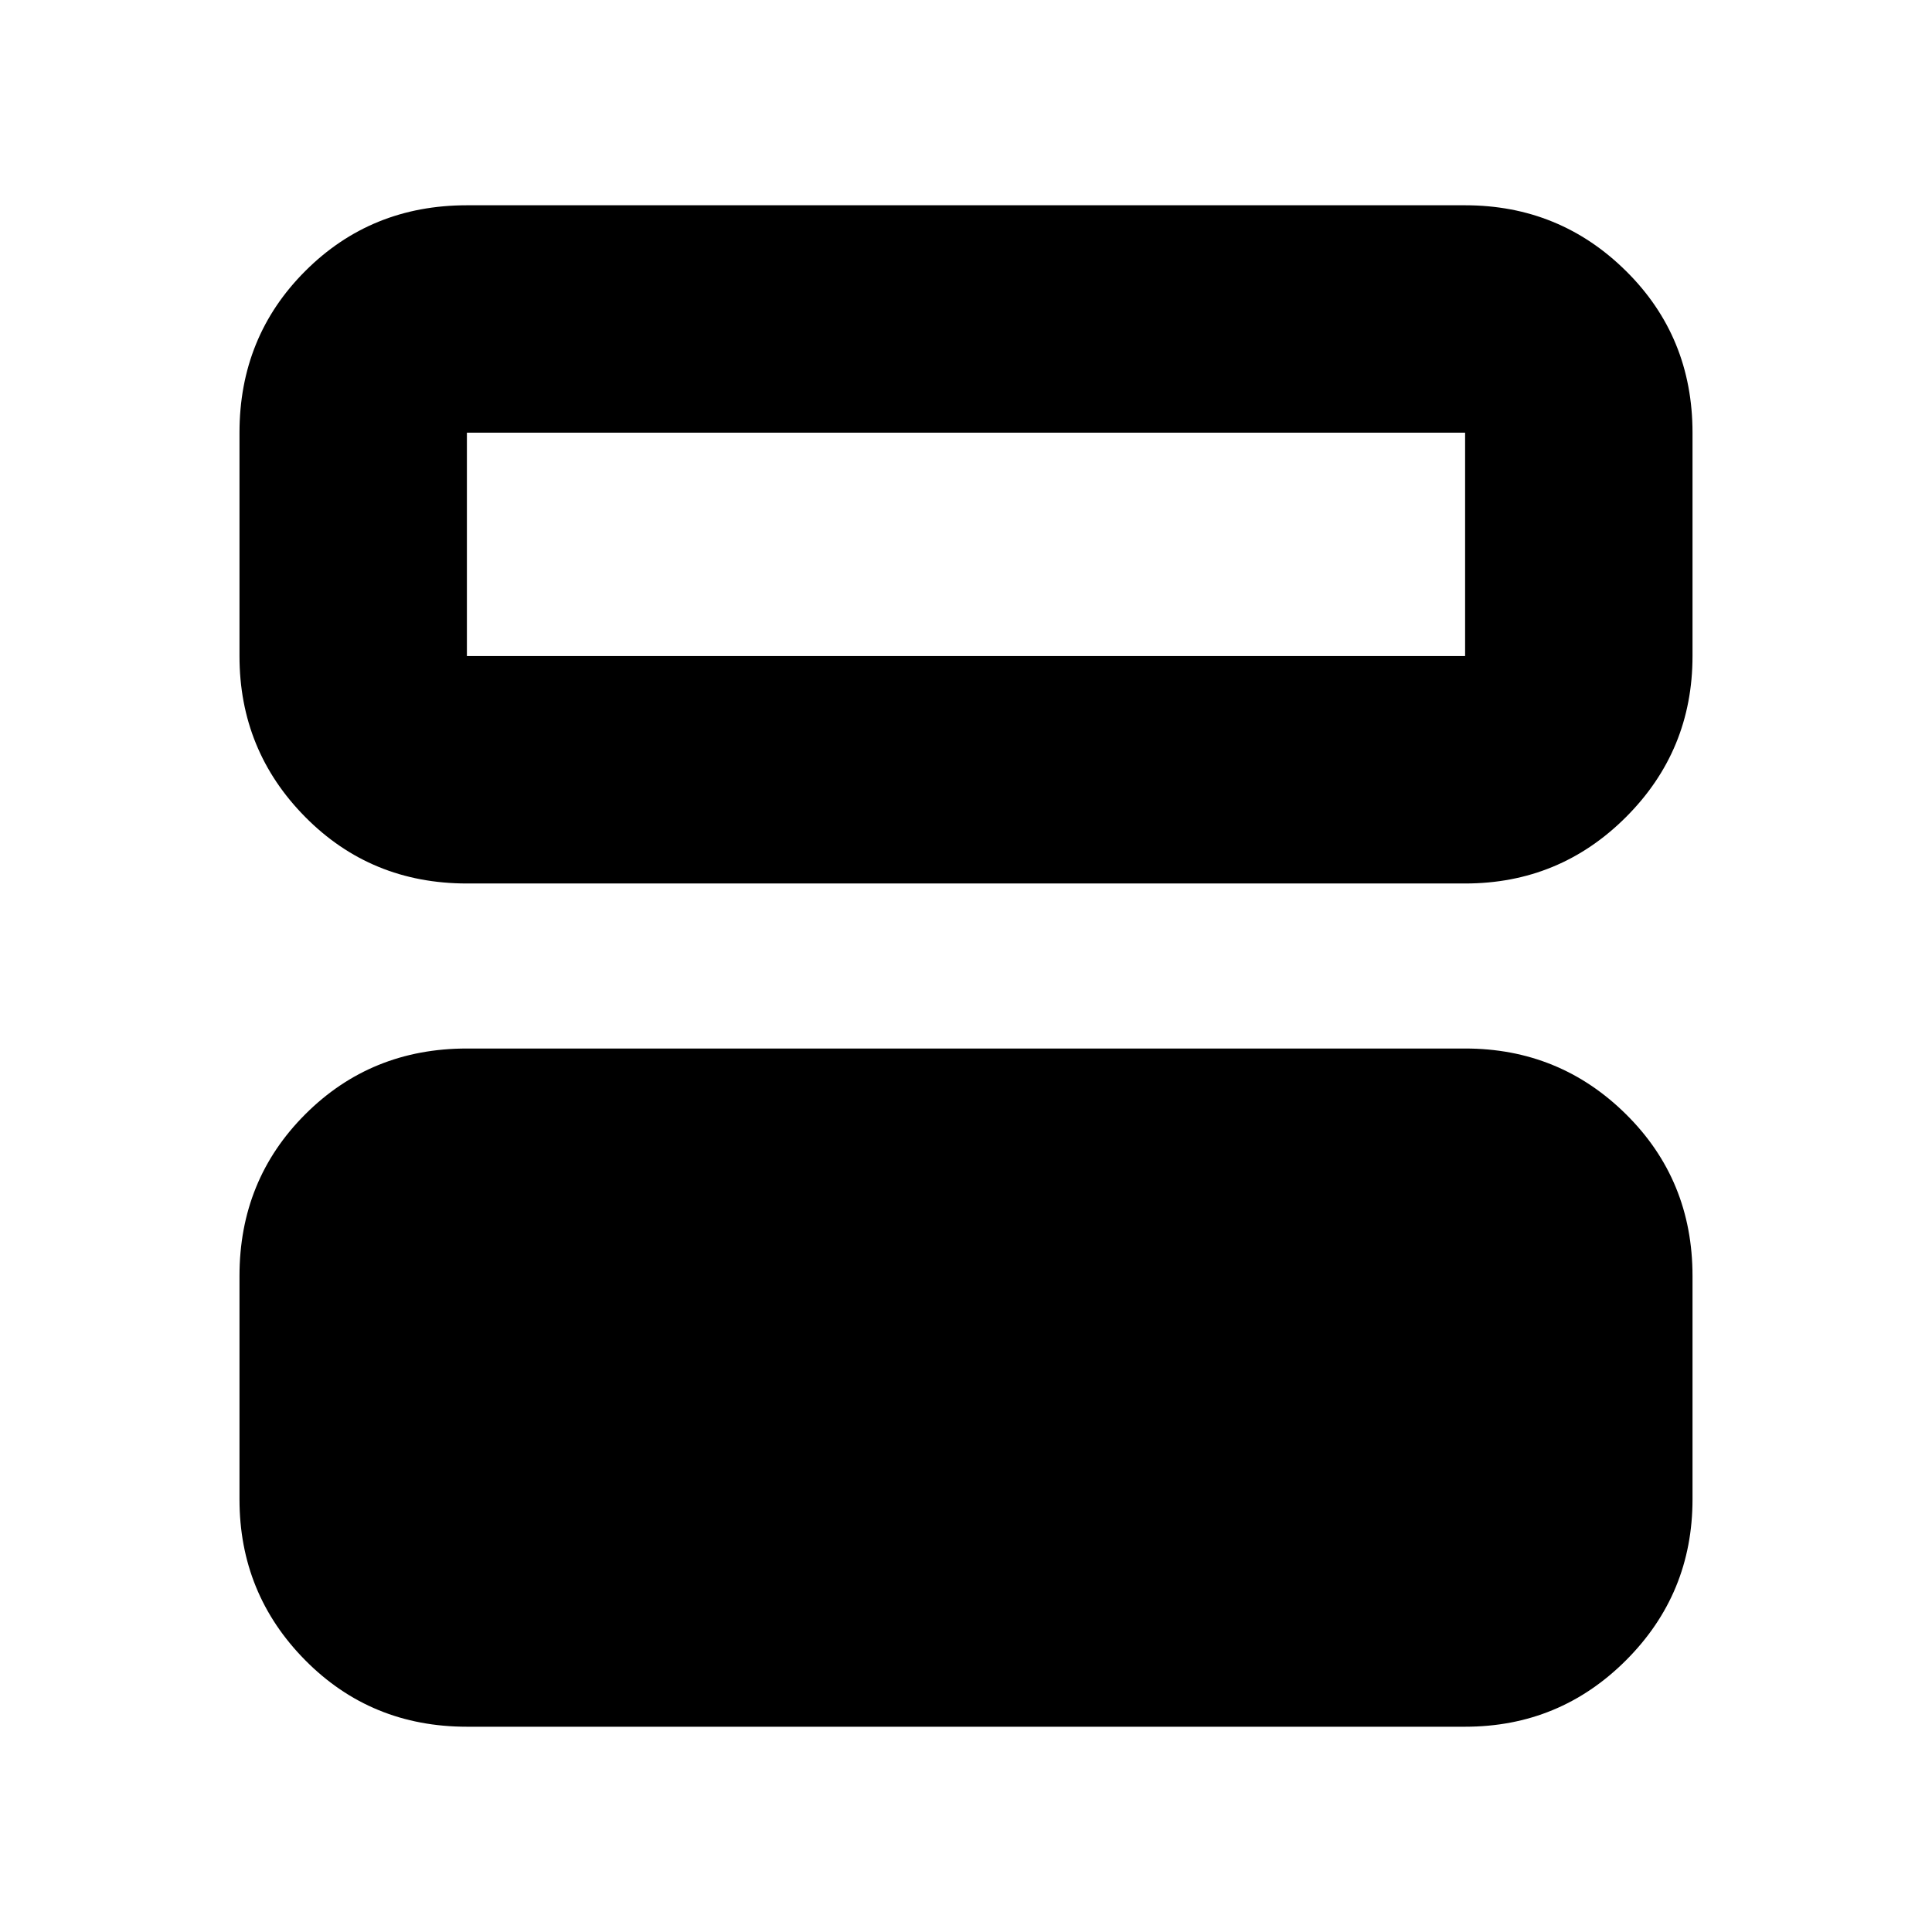 <svg xmlns="http://www.w3.org/2000/svg" height="20" viewBox="0 -960 960 960" width="20"><path d="M232-102q-47.64 0-80.32-33.03Q119-168.06 119-215v-111q0-47.64 32.68-80.32Q184.36-439 232-439h496q46.94 0 79.97 32.68T841-326v111q0 46.94-33.03 79.97T728-102H232Zm0-419q-47.64 0-80.32-33.03Q119-587.06 119-634v-111q0-47.64 32.68-80.32Q184.36-858 232-858h496q46.94 0 79.97 32.68T841-745v111q0 46.94-33.03 79.97T728-521H232Zm496-224H232v111h496v-111Z"/></svg>